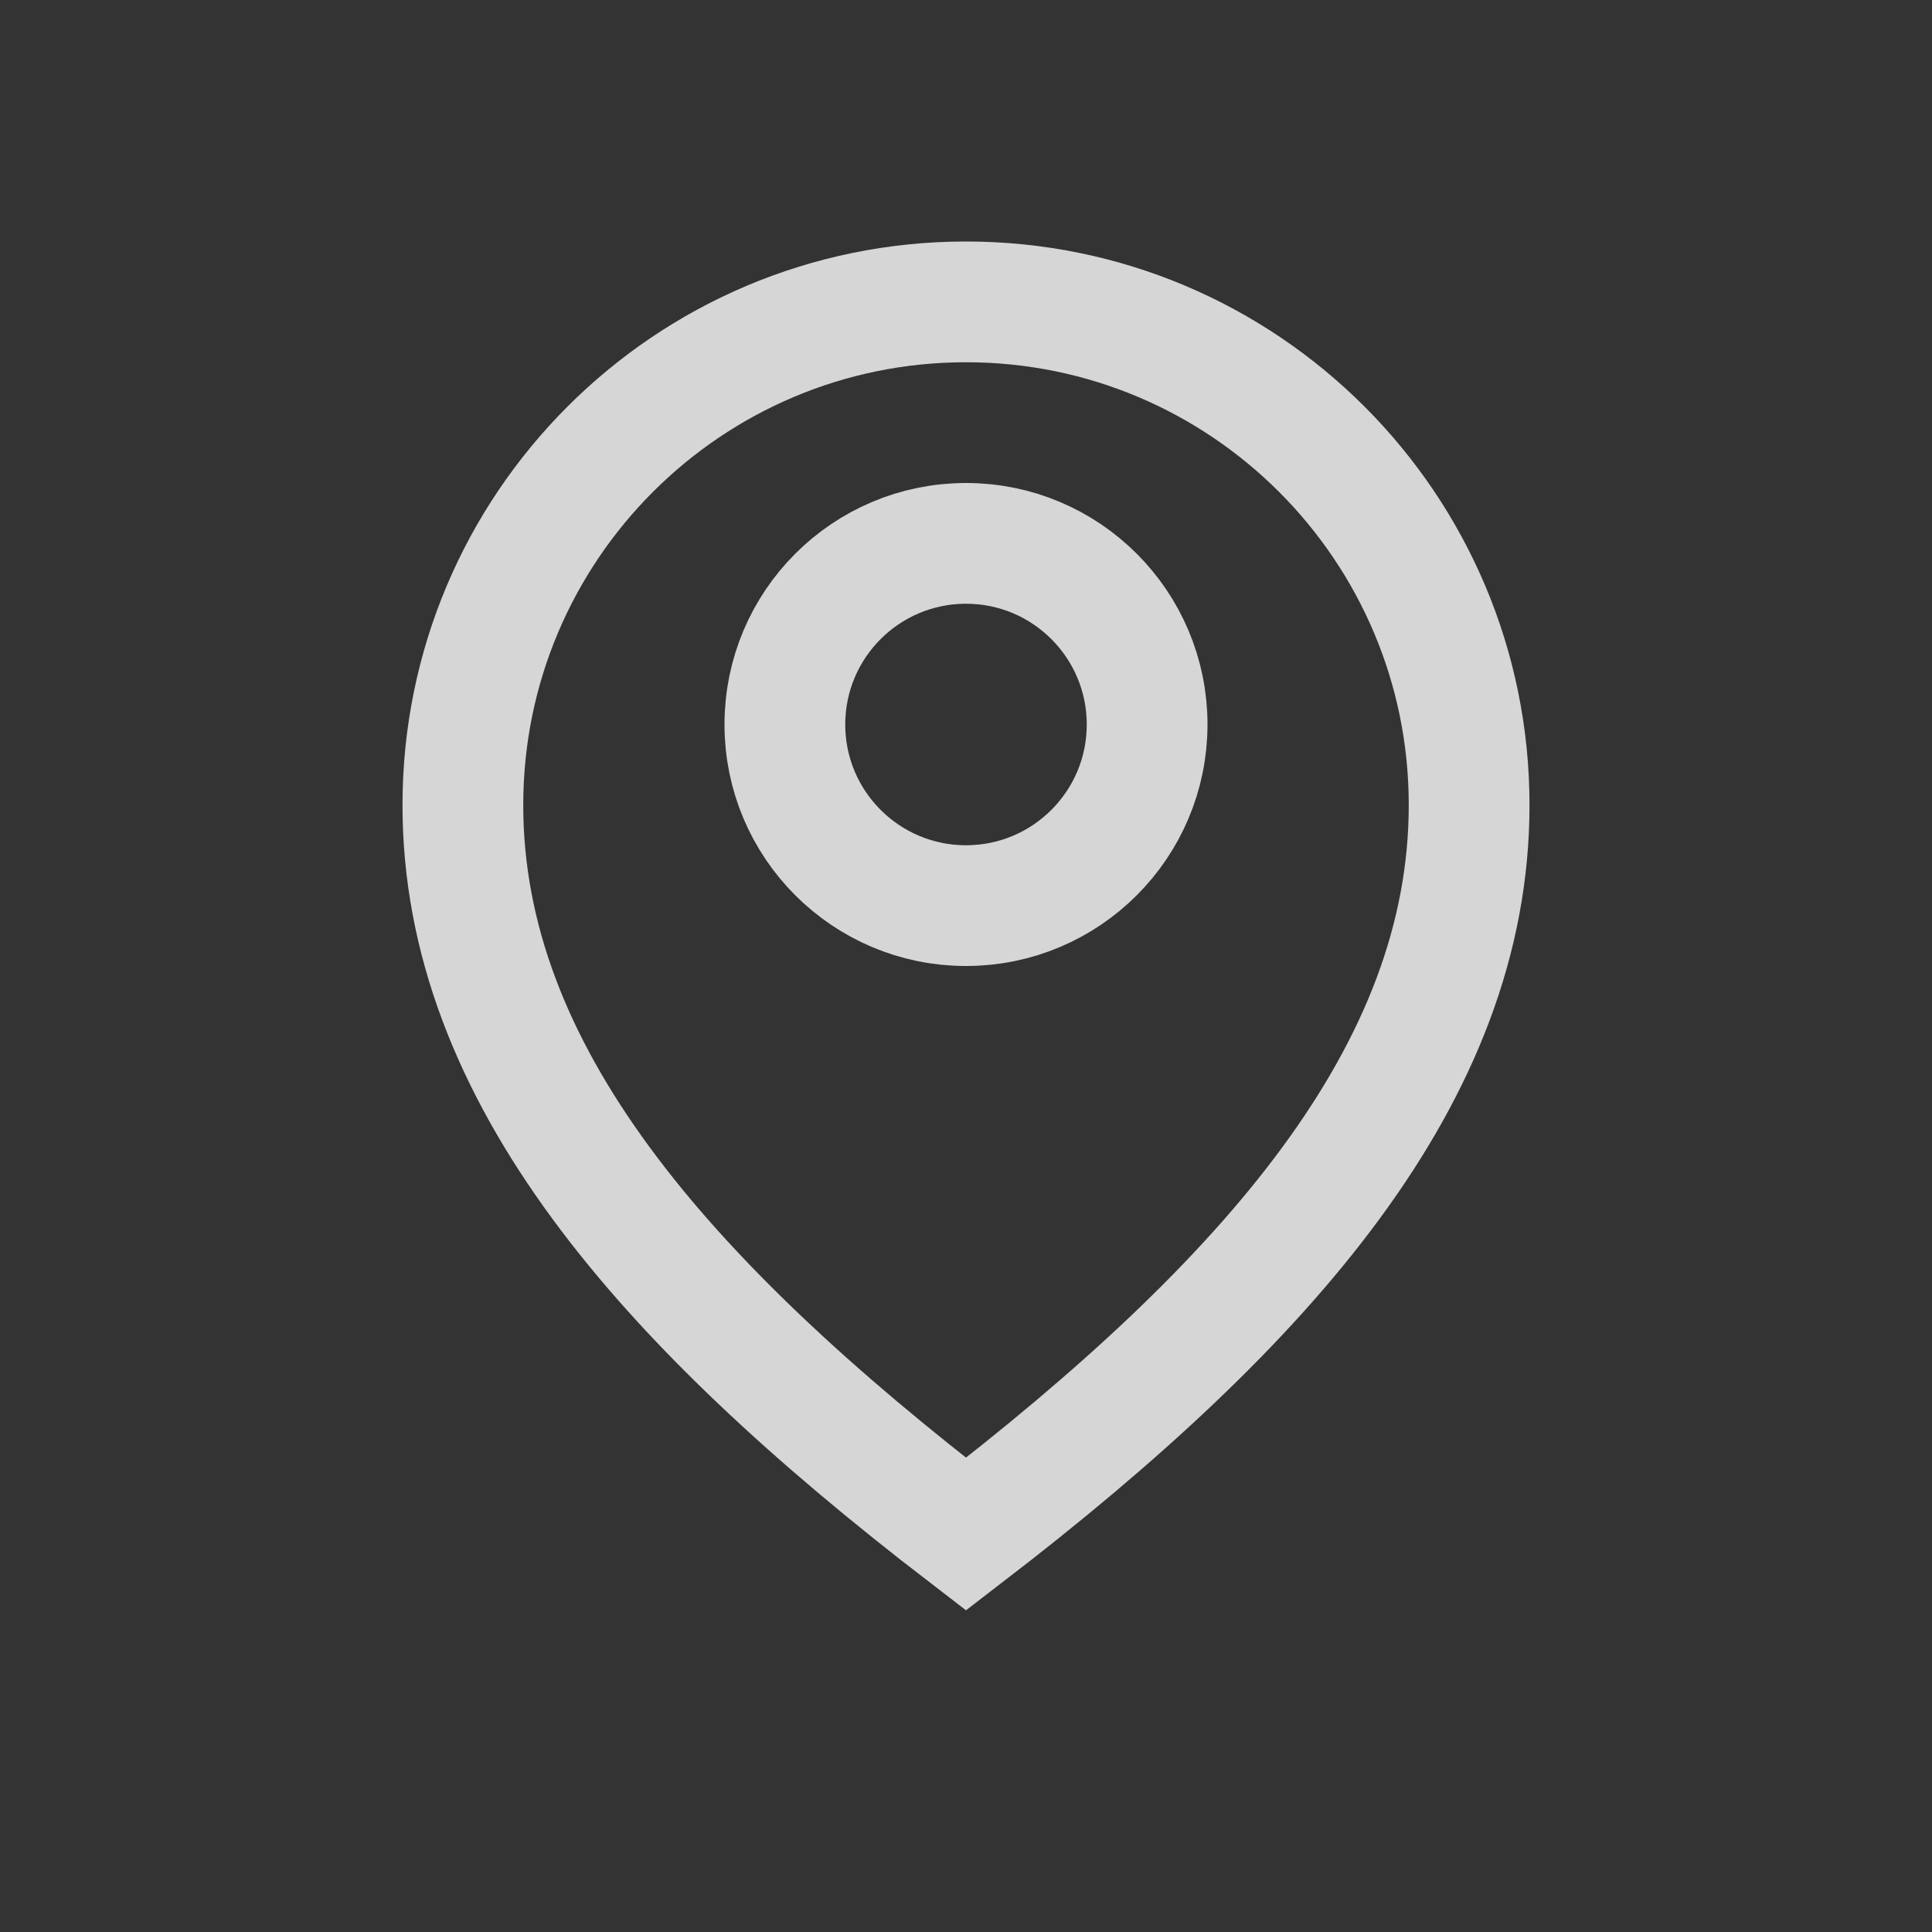<svg width="24" height="24" viewBox="0 0 24 24" fill="none" xmlns="http://www.w3.org/2000/svg">
<rect x="0" y="0" width="24" height="24" fill="#333333" stroke="none"/>
<circle opacity="0.8" cx="12" cy="9" r="2.25" stroke="white" stroke-width="1.5"/>
<path opacity="0.8" d="M18.25 10C18.25 13.33 15.759 16.17 12 19.058C8.241 16.17 5.75 13.33 5.75 10C5.75 6.548 8.548 3.75 12 3.75C15.452 3.75 18.25 6.548 18.25 10Z" stroke="white" stroke-width="1.5"/>
</svg>
